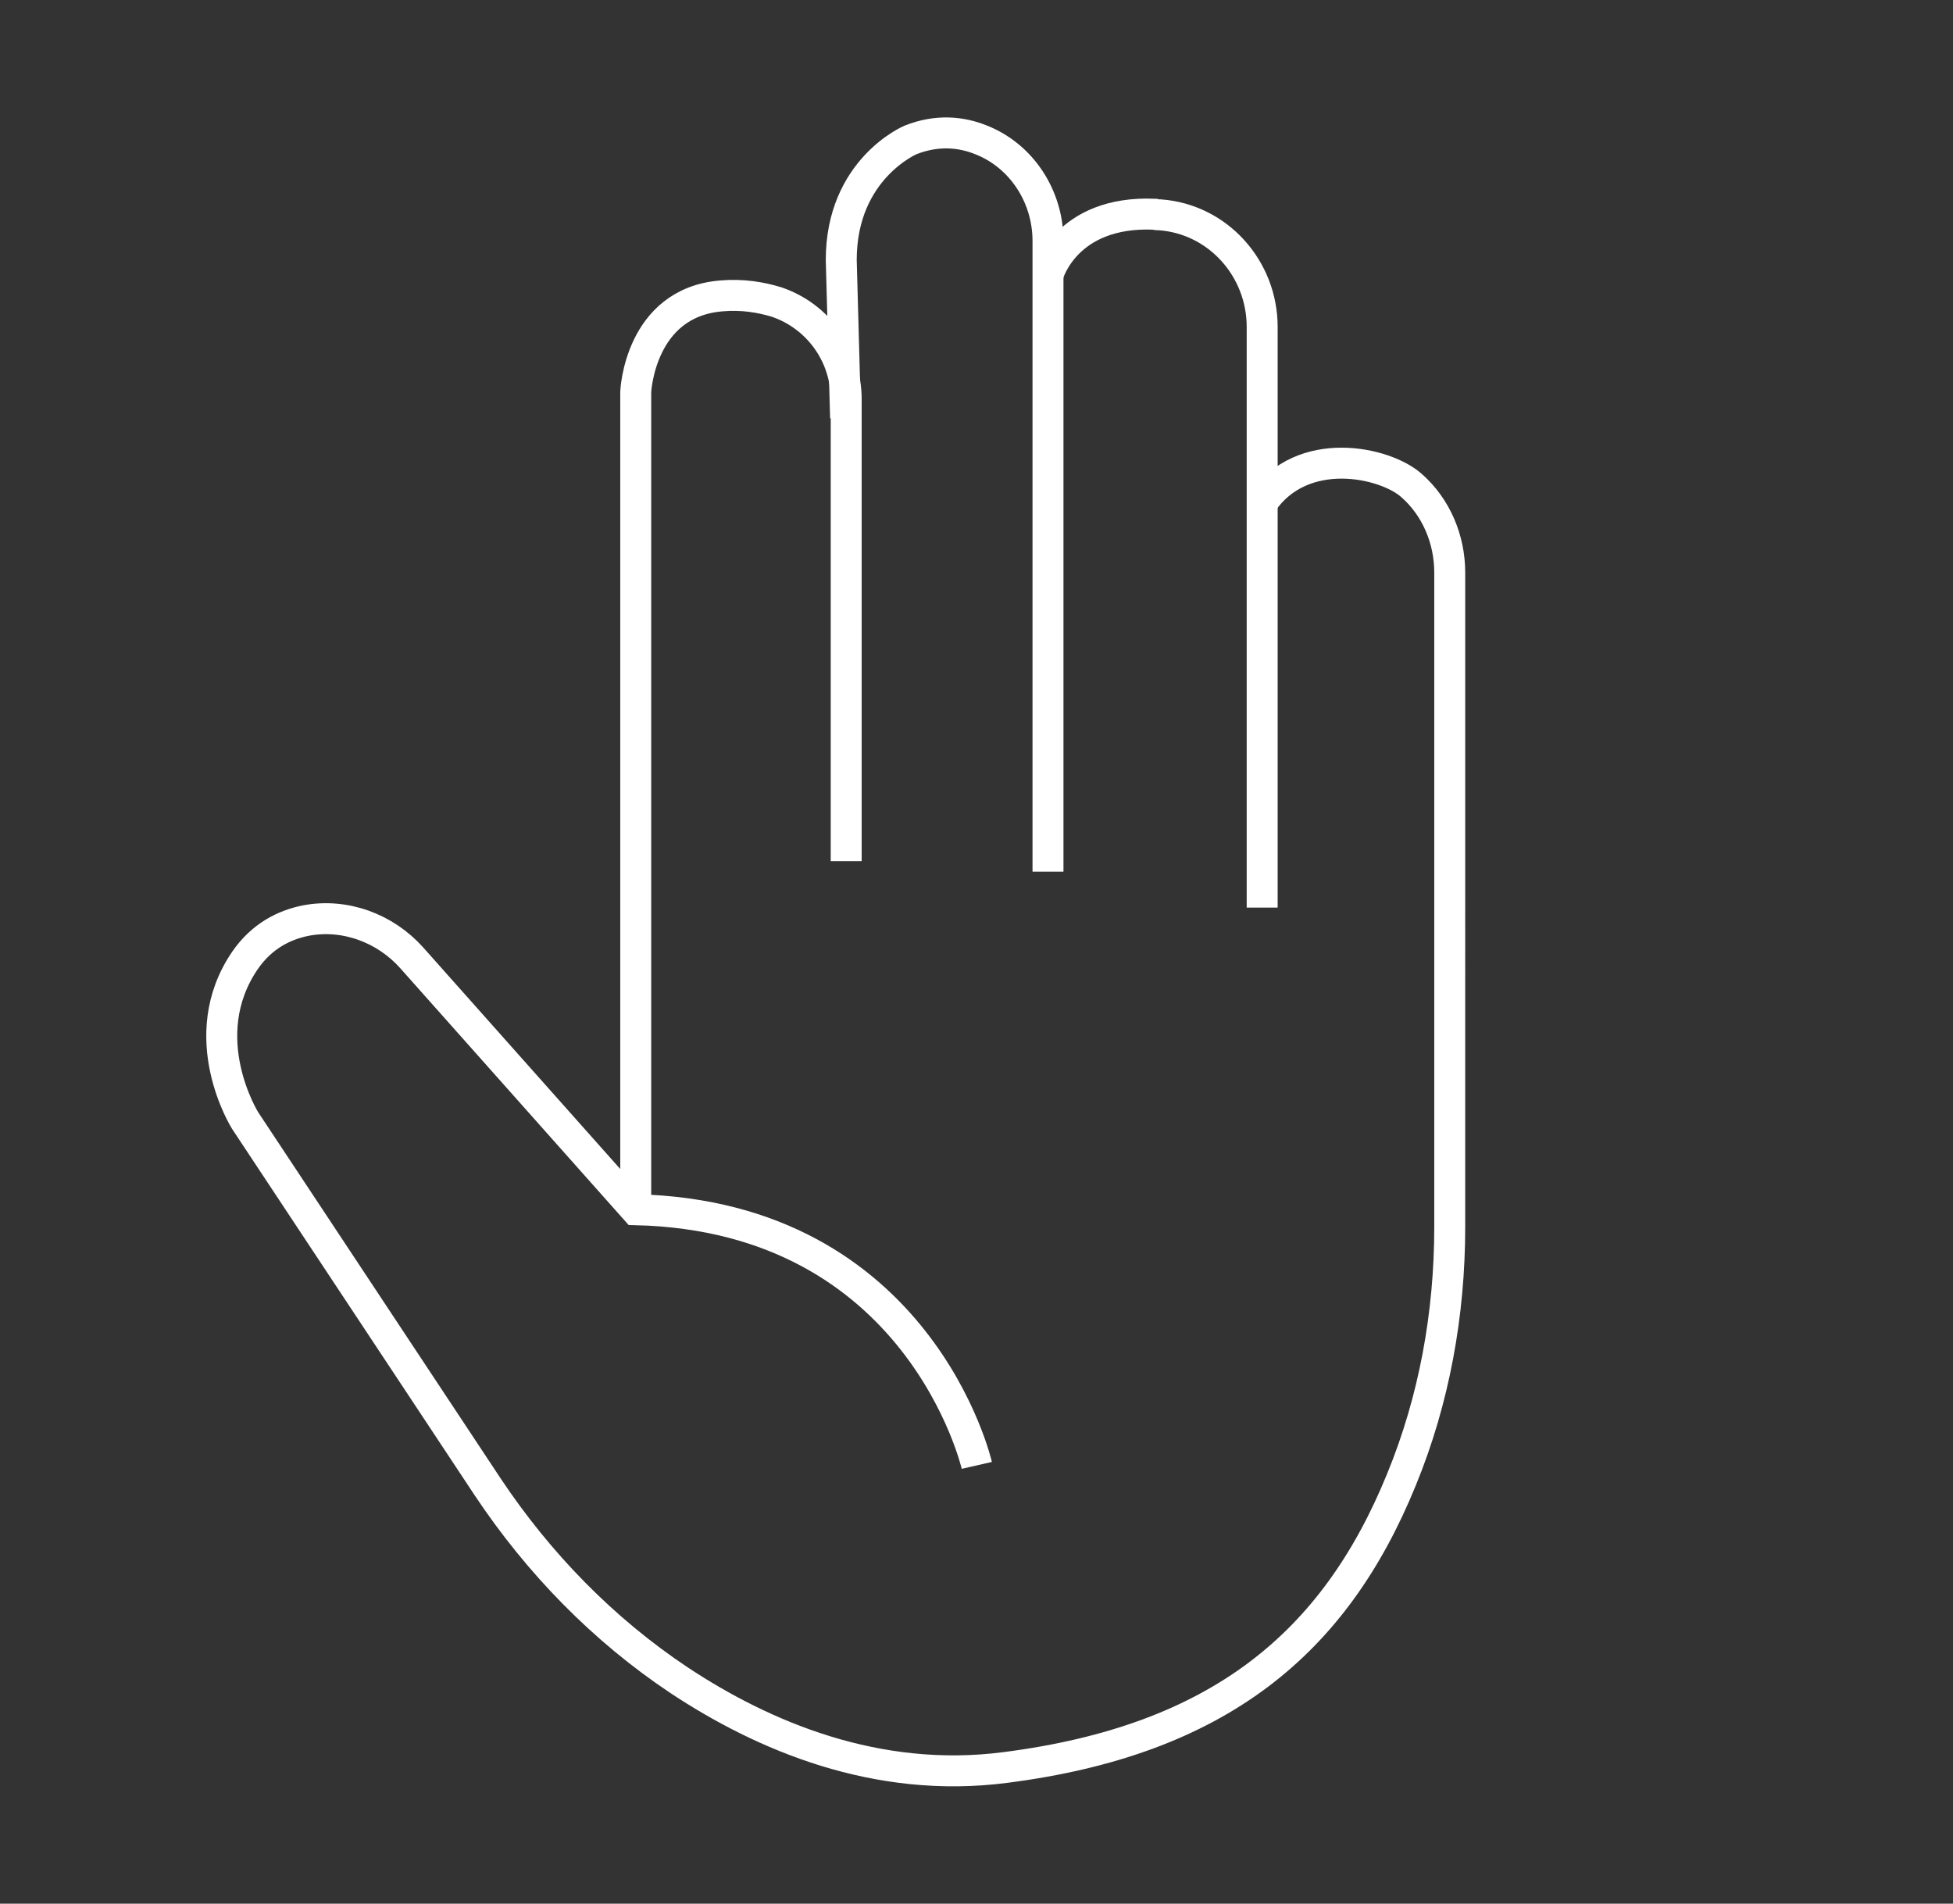 <?xml version="1.0" encoding="utf-8"?>
<!-- Generator: Adobe Illustrator 24.1.2, SVG Export Plug-In . SVG Version: 6.00 Build 0)  -->
<svg version="1.1" xmlns="http://www.w3.org/2000/svg" xmlns:xlink="http://www.w3.org/1999/xlink" x="0px" y="0px"
	 viewBox="0 0 31.55 30.75" style="enable-background:new 0 0 31.55 30.75;" xml:space="preserve">
<rect x="0" y="0" width="31.55" height="30.75" fill="#333333" stroke="none"/>
<style type="text/css">
	.st0{fill:#303038;}
	.st1{fill:#454258;}
	.st2{fill:#EBF7FF;}
	.st3{fill:#005E53;}
	.st4{fill:#FFFFFF;}
	.st5{opacity:0.1;fill:#272425;}
	.st6{fill:#4D877B;}
	.st7{fill:#85898D;}
	.st8{fill:#D5FFC5;}
	.st9{fill:#63ADE3;}
	.st10{fill:#DBE2E8;}
	.st11{opacity:0.2;fill:#4F4F4F;}
	.st12{fill:#AA0C00;}
	.st13{fill:none;stroke:#FFFFFF;stroke-width:0.3;stroke-miterlimit:10;}
	.st14{fill:#65931D;}
	.st15{fill:none;stroke:#000000;stroke-width:0.75;stroke-miterlimit:10;}
	.st16{fill:#ED7600;}
	.st17{fill:none;stroke:#FFFFFF;stroke-width:0.5;stroke-miterlimit:10;}
	.st18{opacity:0.2;fill:none;stroke:#4F4F4F;stroke-width:0.25;stroke-miterlimit:10;}
	.st19{fill:none;stroke:#FFFFFF;stroke-width:10;stroke-miterlimit:10;}
</style>
<g id="BACKGROUND">
</g>
<g id="OBJECTS">
	<g>
		<path class="st17" d="M10.27,19.54V6.33c0,0,0.06-1.44,1.38-1.55c0.34-0.03,0.64,0.02,0.9,0.1c0.67,0.23,1.12,0.86,1.12,1.57v7.46
			"/>
		<path class="st17" d="M15.78,23.67c0,0-0.92-4.02-5.51-4.13l-3.62-4.07c-0.43-0.48-1.08-0.72-1.71-0.6
			c-0.35,0.07-0.71,0.25-0.98,0.64c-0.85,1.24,0,2.59,0,2.59l3.92,5.92c0.82,1.23,1.86,2.3,3.09,3.12c1.36,0.9,3.19,1.68,5.27,1.41
			c3.44-0.44,5.32-2,6.4-4.65c0.53-1.29,0.78-2.68,0.78-4.08V9.25c0-0.54-0.22-1.06-0.62-1.41c-0.43-0.38-1.76-0.67-2.41,0.28"/>
		<path class="st17" d="M20.39,14.66V5.28c0-0.94-0.71-1.74-1.65-1.81c-0.03,0-0.06,0-0.09-0.01c-1.44-0.06-1.72,0.98-1.72,0.98"/>
		<path class="st17" d="M16.93,14.08V3.89c0-0.71-0.42-1.37-1.08-1.63c-0.32-0.13-0.71-0.17-1.14,0c0,0-1.12,0.47-1.12,1.94
			l0.07,2.55"/>
	</g>
</g>
<g id="DESIGNED_BY_FREEPIK">
</g>
</svg>
